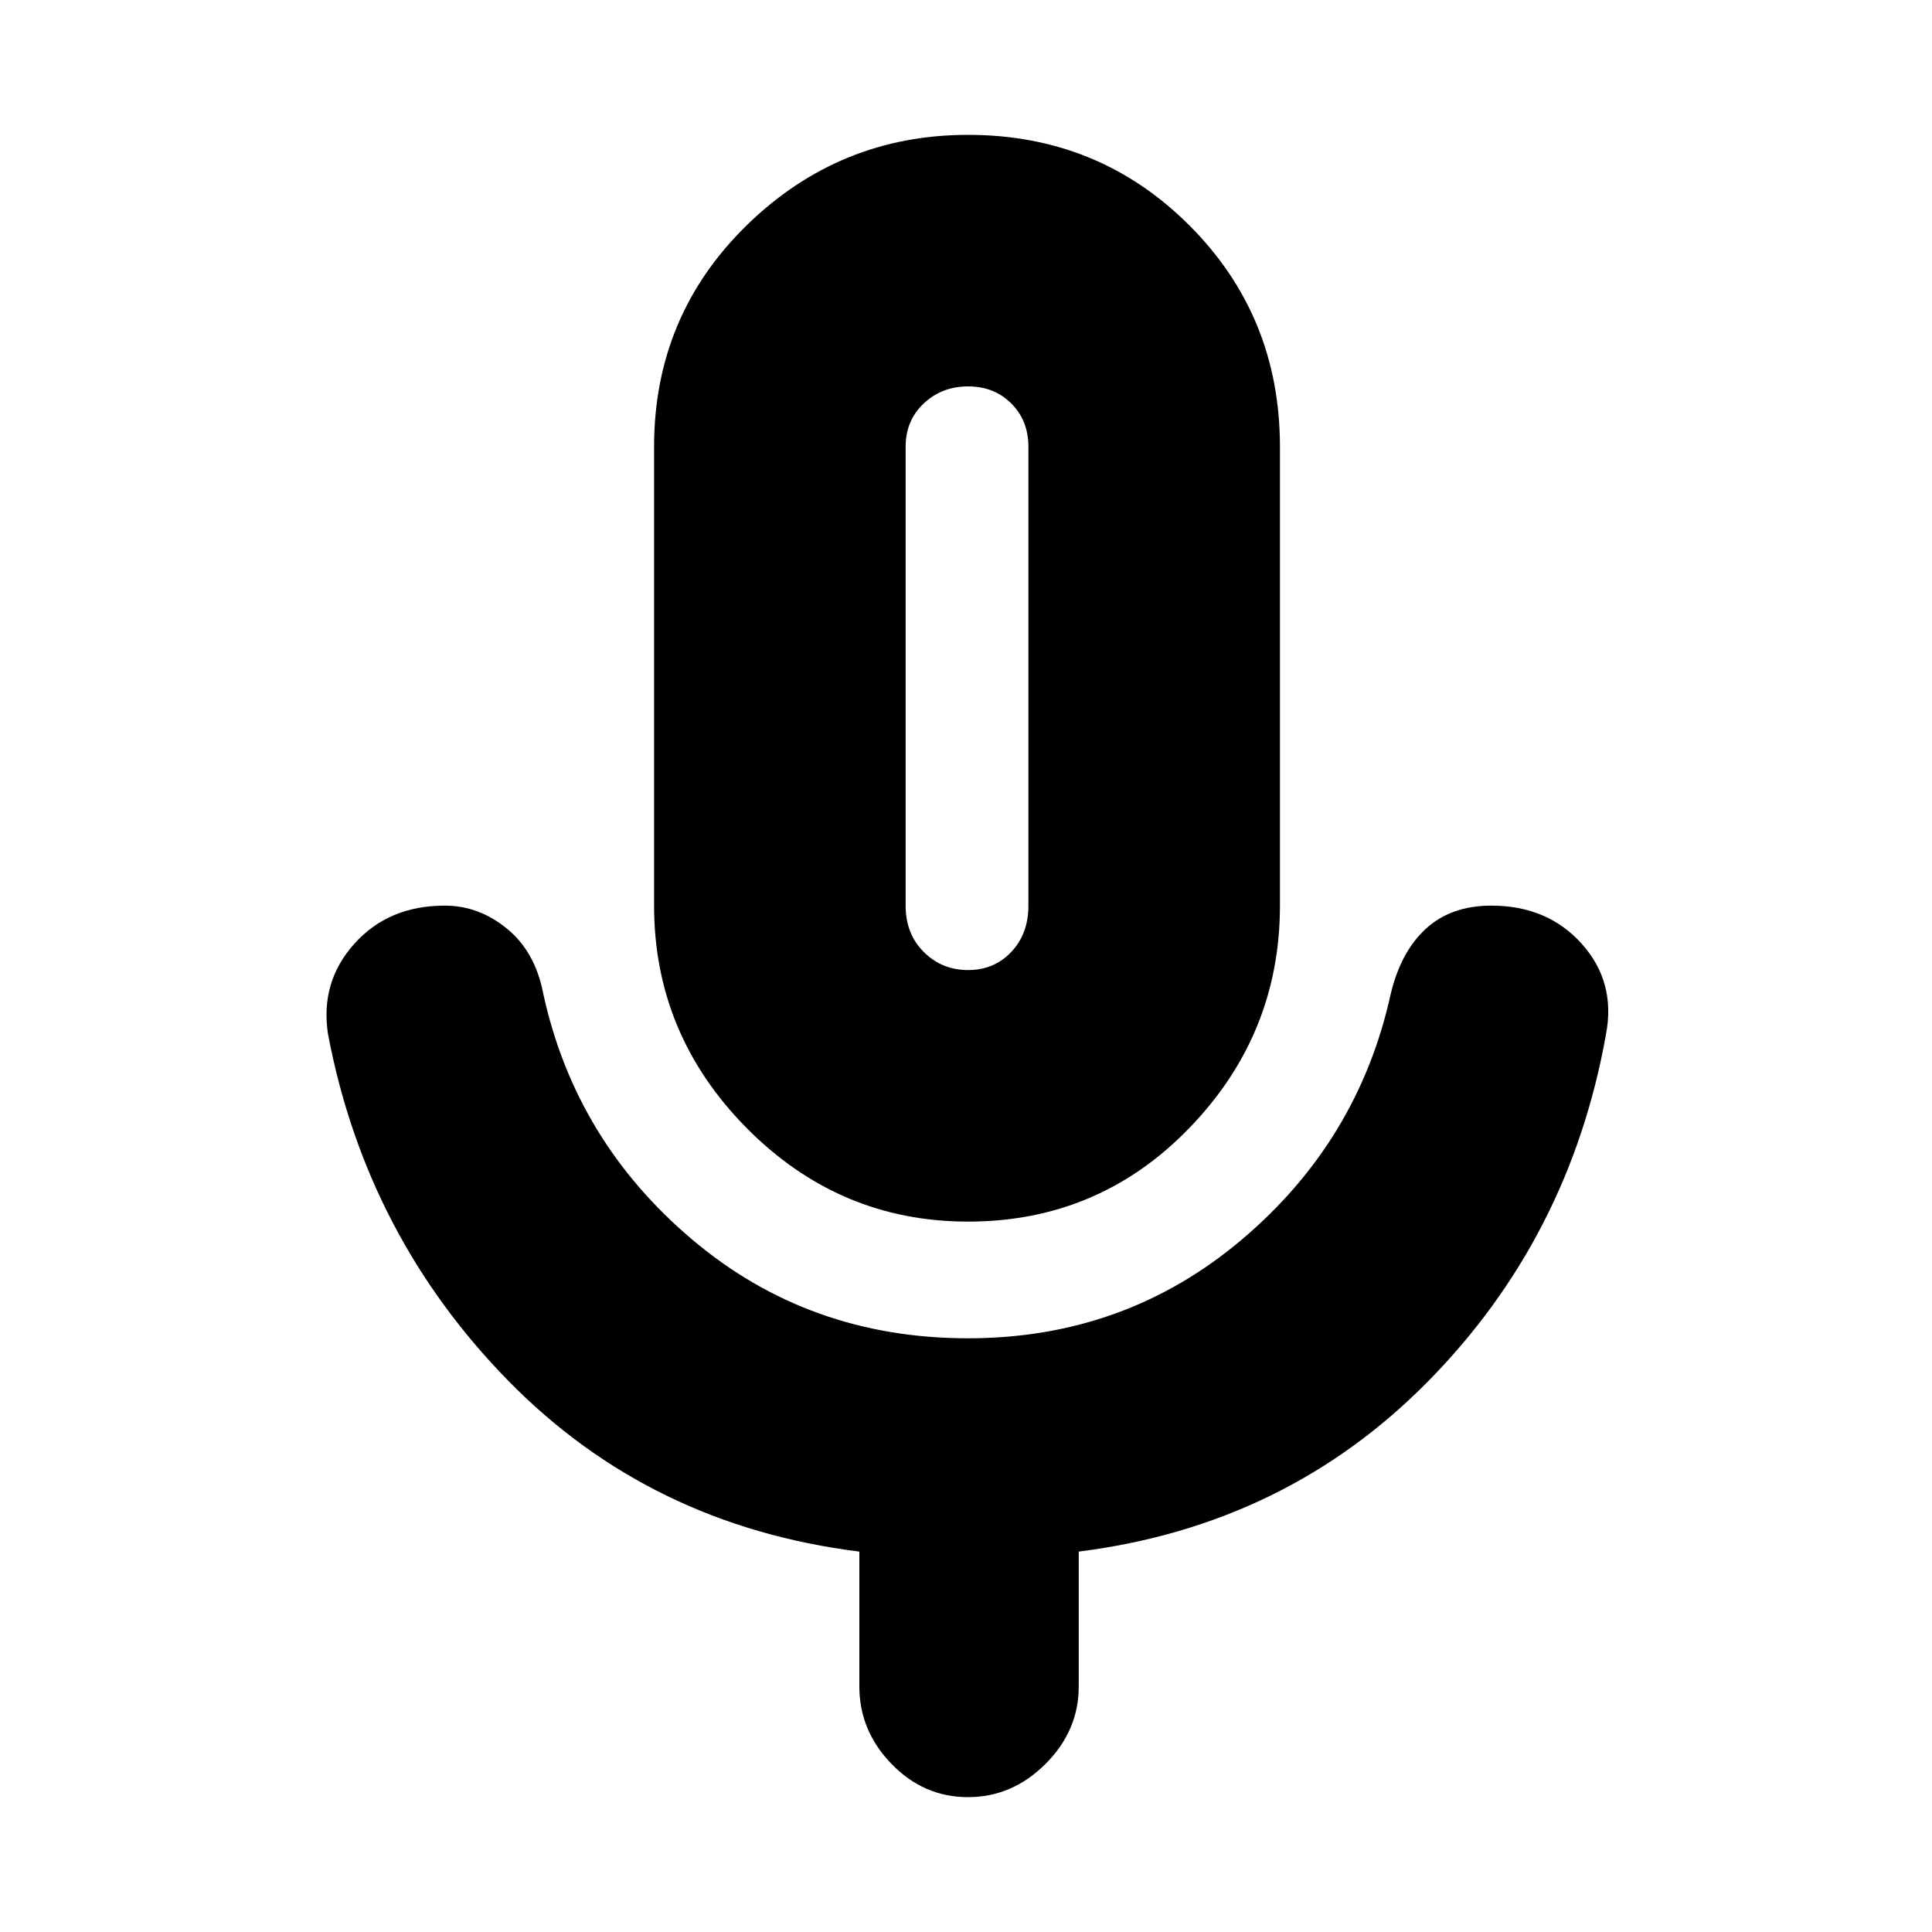 <svg xmlns="http://www.w3.org/2000/svg" height="20" width="20"><path d="M10.021 12.646Q8.688 12.646 7.729 11.677Q6.771 10.708 6.771 9.375V4.625Q6.771 3.271 7.729 2.333Q8.688 1.396 10.021 1.396Q11.375 1.396 12.312 2.333Q13.25 3.271 13.25 4.625V9.375Q13.25 10.708 12.312 11.677Q11.375 12.646 10.021 12.646ZM10.021 7Q10.021 7 10.021 7Q10.021 7 10.021 7Q10.021 7 10.021 7Q10.021 7 10.021 7Q10.021 7 10.021 7Q10.021 7 10.021 7Q10.021 7 10.021 7Q10.021 7 10.021 7ZM10.021 18.604Q9.562 18.604 9.229 18.26Q8.896 17.917 8.896 17.458V16.062Q6.729 15.792 5.26 14.292Q3.792 12.792 3.396 10.708Q3.312 10.167 3.667 9.771Q4.021 9.375 4.604 9.375Q4.958 9.375 5.25 9.615Q5.542 9.854 5.625 10.292Q5.958 11.812 7.167 12.833Q8.375 13.854 10.021 13.854Q11.646 13.854 12.854 12.833Q14.062 11.812 14.396 10.292Q14.5 9.854 14.76 9.615Q15.021 9.375 15.438 9.375Q16.021 9.375 16.375 9.771Q16.729 10.167 16.625 10.708Q16.25 12.812 14.781 14.302Q13.312 15.792 11.167 16.062V17.458Q11.167 17.917 10.823 18.26Q10.479 18.604 10.021 18.604ZM10.021 10.042Q10.292 10.042 10.469 9.854Q10.646 9.667 10.646 9.375V4.625Q10.646 4.354 10.469 4.177Q10.292 4 10.021 4Q9.75 4 9.562 4.177Q9.375 4.354 9.375 4.625V9.375Q9.375 9.667 9.562 9.854Q9.75 10.042 10.021 10.042Z"/></svg>